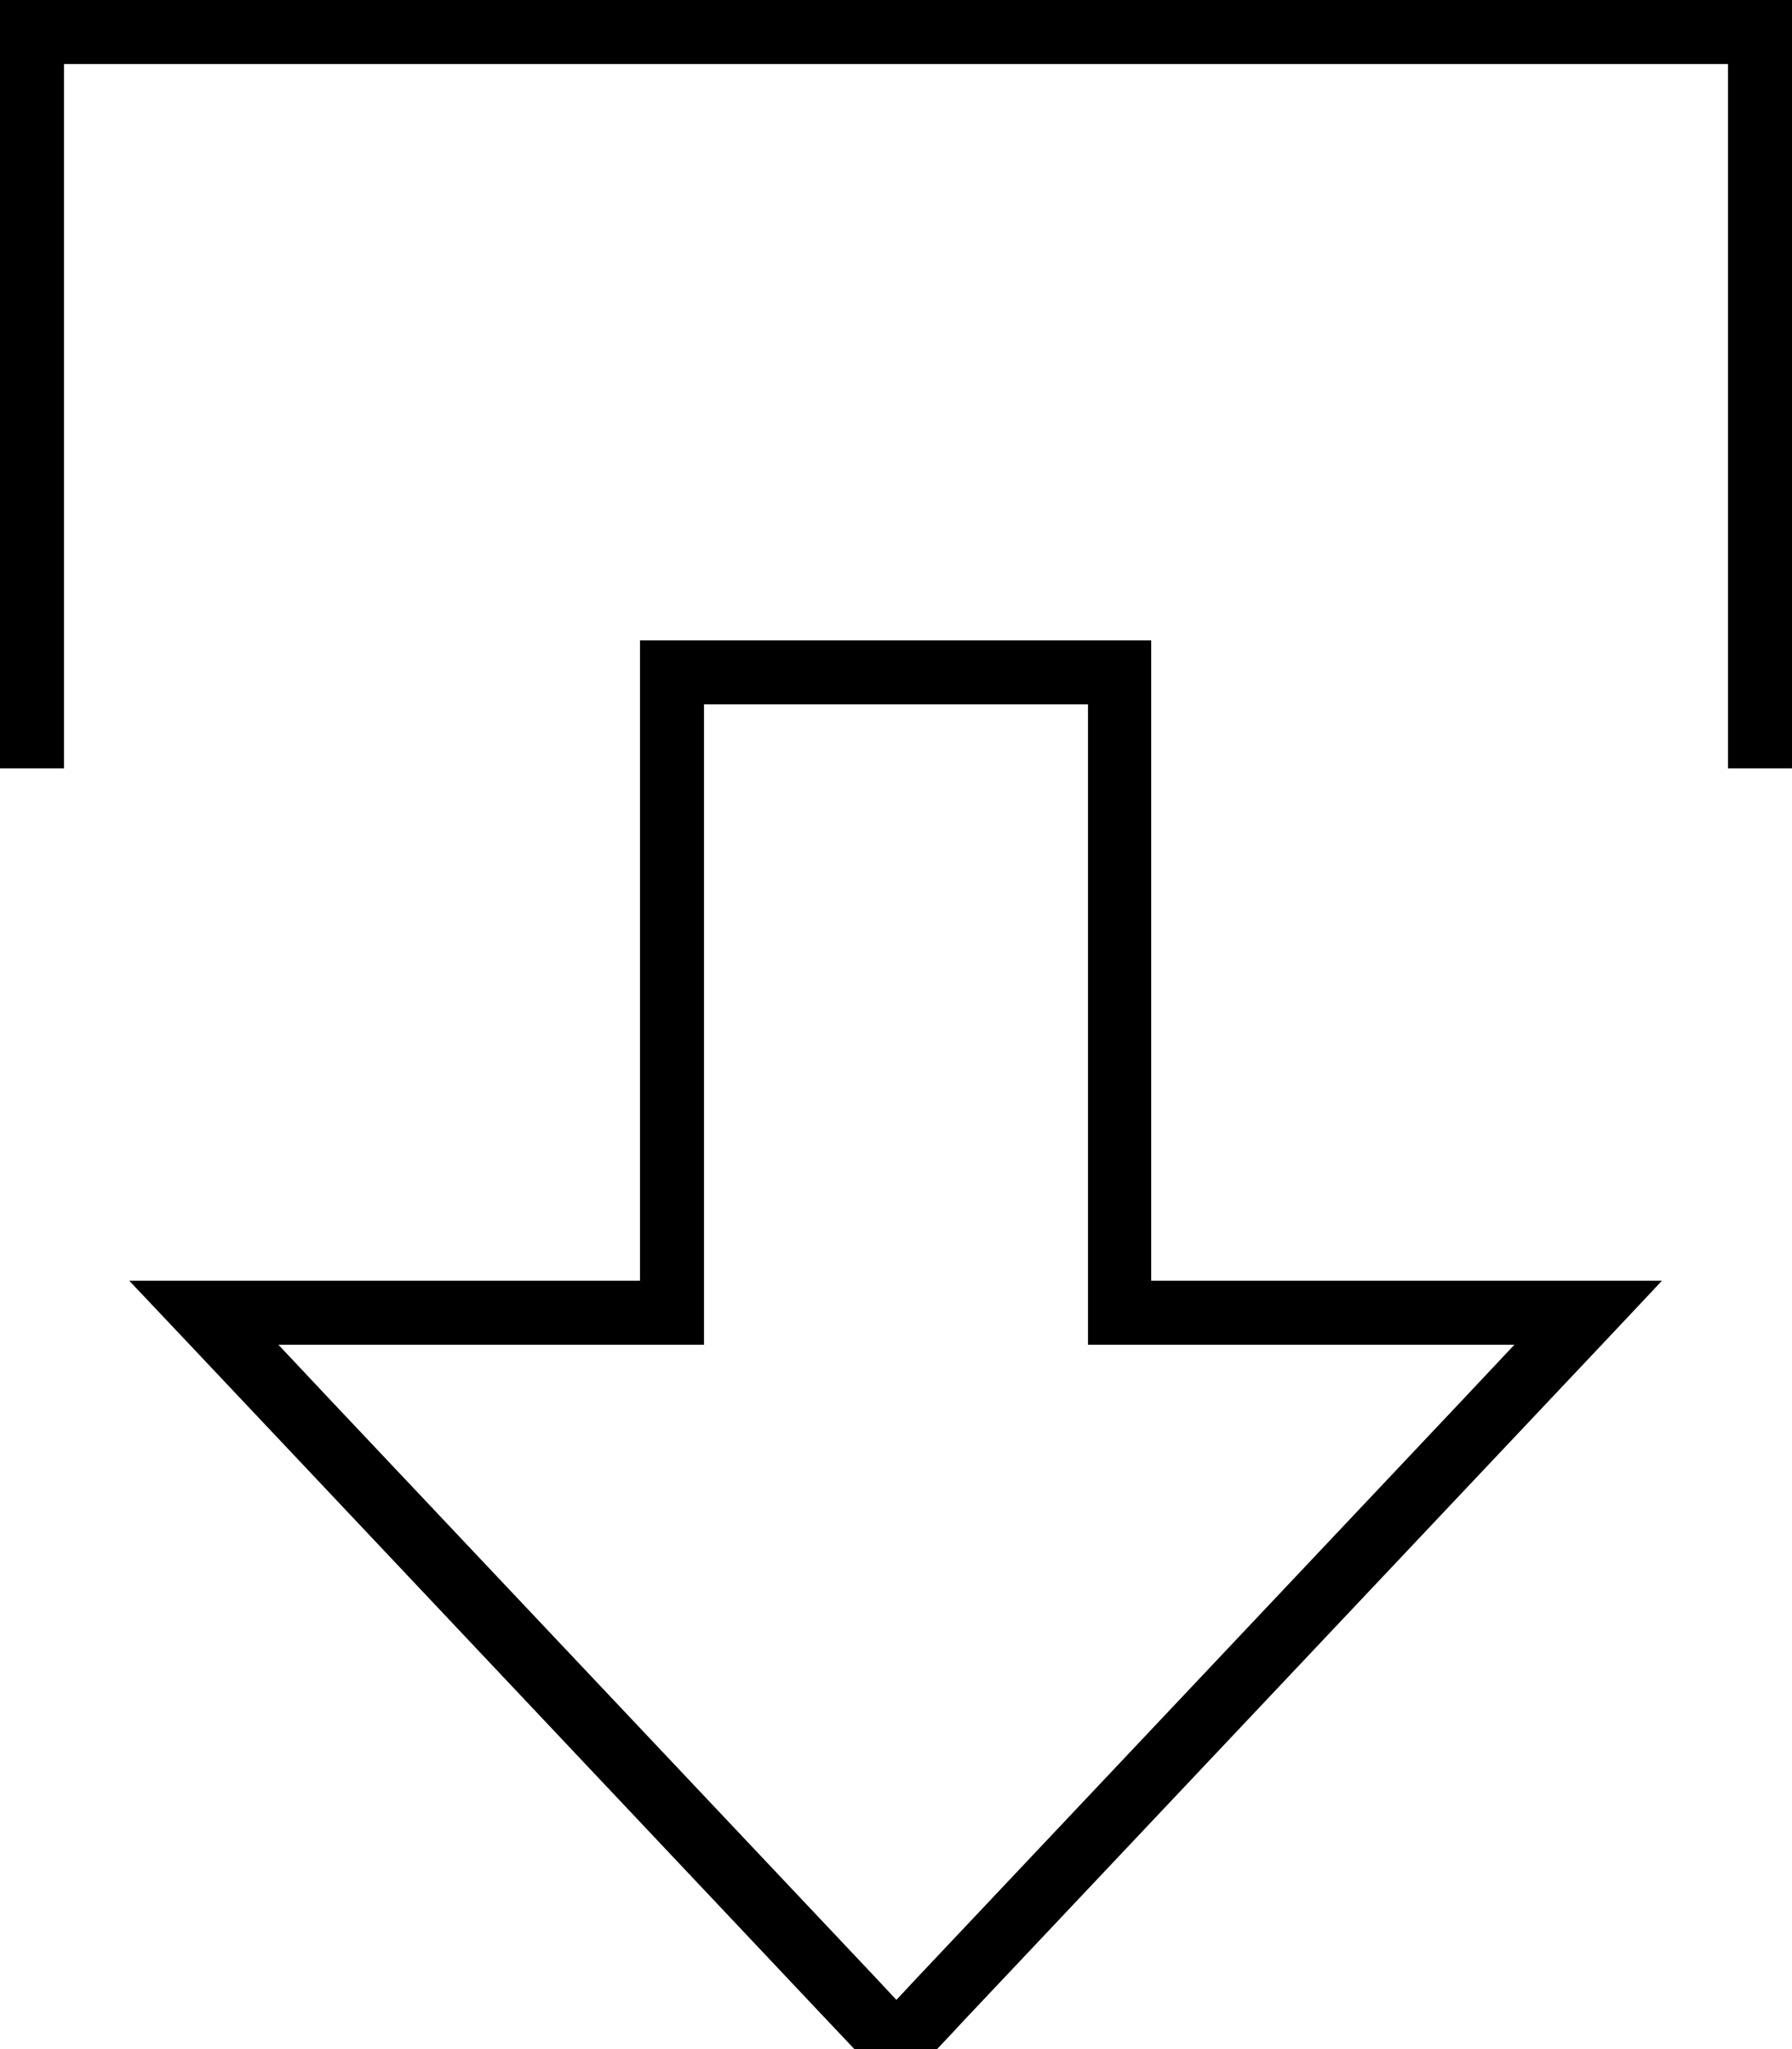 <svg xmlns="http://www.w3.org/2000/svg" viewBox="0 0 448 512"><!--! Font Awesome Pro 7.0.1 by @fontawesome - https://fontawesome.com License - https://fontawesome.com/license (Commercial License) Copyright 2025 Fonticons, Inc. --><path fill="currentColor" d="M160 336l16 0 0-160 96 0 0 160 106.6 0-12.7 13.5-136 144-5.8 6.2-5.8-6.2-136-144-12.7-13.5 90.6 0zm0-176l0 160-127.7 0c1.2 1.2 71.3 75.5 174.2 184.5 3.5 3.7 9.4 9.9 17.4 18.5 8.1-8.6 13.9-14.7 17.4-18.5l136-144c16.7-17.7 29.5-31.2 38.2-40.5l-127.7 0 0-160-128 0zm272 24l0 8 16 0 0-192-448 0 0 192 16 0 0-176 416 0 0 168z"/></svg>